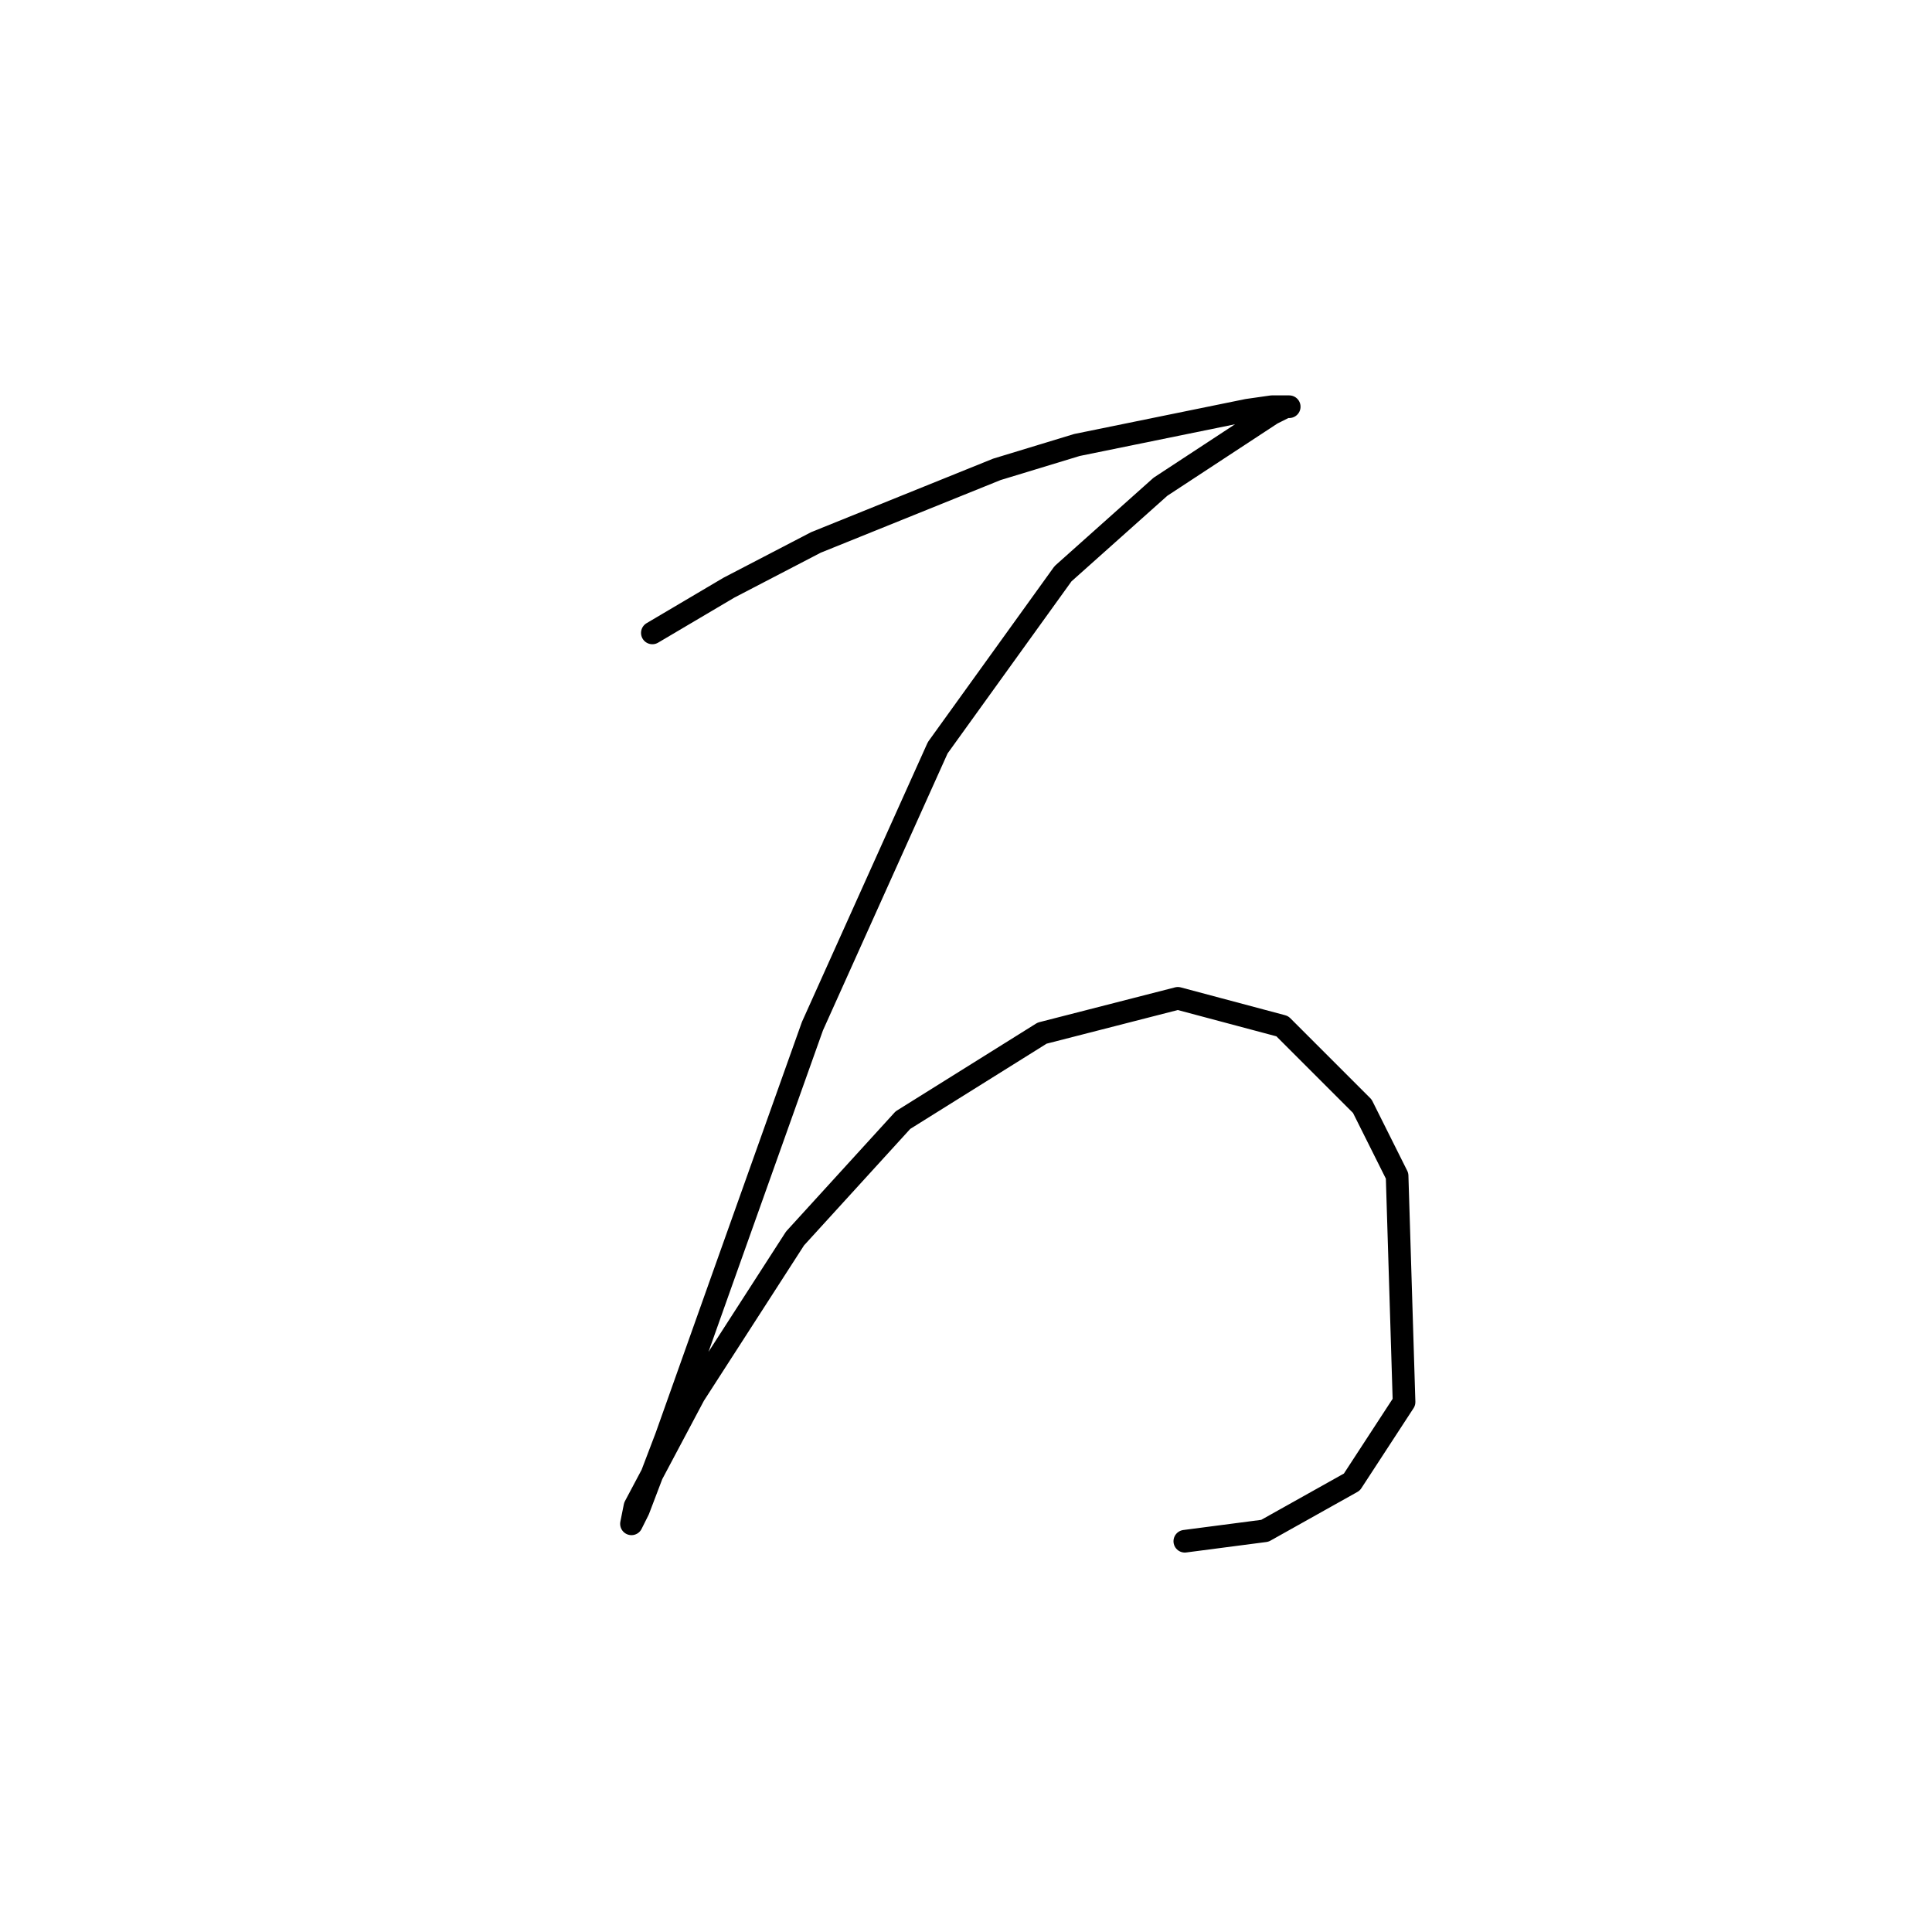 <?xml version="1.0" standalone="no"?>
    <svg width="256" height="256" xmlns="http://www.w3.org/2000/svg" version="1.1">
    <polyline stroke="black" stroke-width="3" stroke-linecap="round" fill="transparent" stroke-linejoin="round" points="86.44 83.865 96.585 77.87 108.113 71.875 132.092 62.191 142.698 58.963 165.294 54.352 168.522 53.891 170.828 53.891 170.367 53.891 168.522 54.813 153.766 64.497 140.854 76.025 124.253 99.082 107.652 135.973 95.662 169.636 88.284 190.388 84.595 200.071 83.673 201.916 84.134 199.61 91.973 184.854 105.346 164.103 119.642 148.424 138.087 136.896 156.071 132.284 169.906 135.973 180.512 146.579 185.123 155.802 186.045 185.776 179.128 196.382 167.6 202.838 156.994 204.222 156.994 204.222 " />
        </svg>